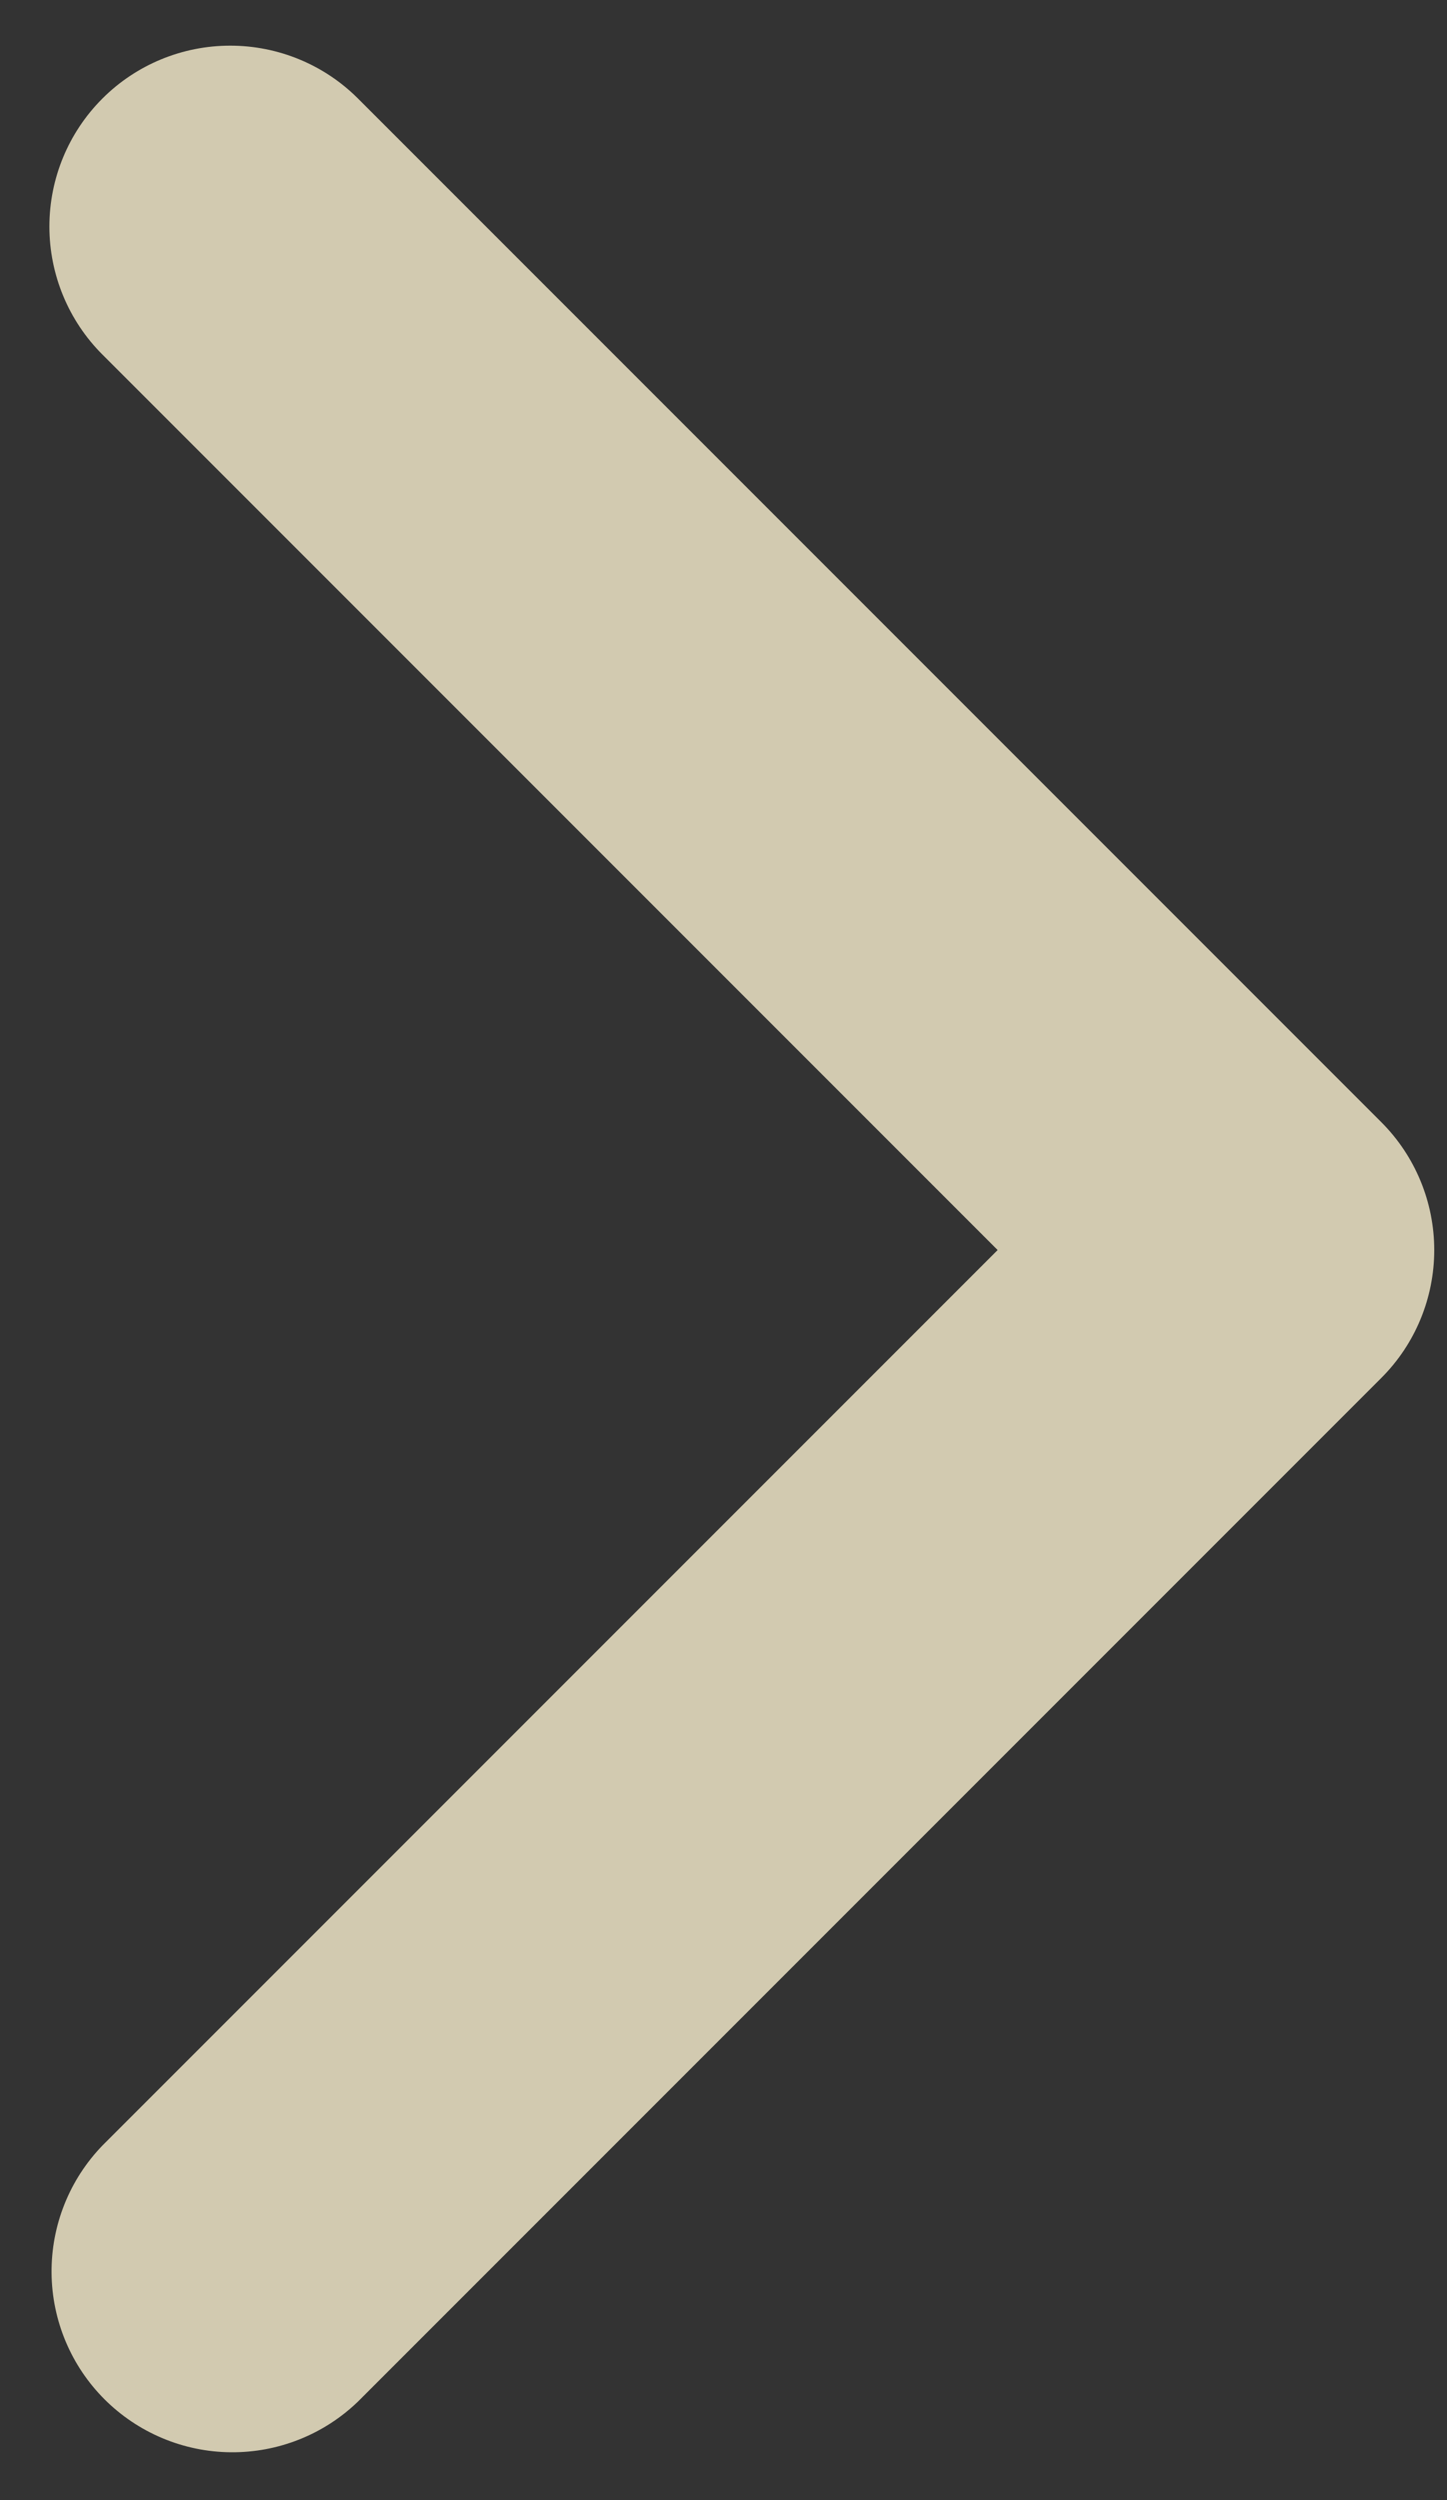 <svg width="22" height="38" viewBox="0 0 22 38" fill="none" xmlns="http://www.w3.org/2000/svg">
<rect x="0" y="0" width="22" height="38" fill="#333333" stroke="none"/>
<path d="M1.556 1.499C1.04 2.015 0.751 2.714 0.751 3.443C0.751 4.172 1.04 4.872 1.556 5.388L15.168 19L1.556 32.612C1.055 33.131 0.778 33.826 0.784 34.547C0.79 35.268 1.079 35.958 1.589 36.468C2.099 36.977 2.789 37.267 3.51 37.273C4.231 37.279 4.926 37.002 5.444 36.501L21.001 20.944C21.517 20.429 21.806 19.729 21.806 19C21.806 18.271 21.517 17.572 21.001 17.056L5.444 1.499C4.929 0.983 4.229 0.694 3.5 0.694C2.771 0.694 2.071 0.983 1.556 1.499Z" fill="#FAF0CF" fill-opacity="0.8"/>
</svg>
